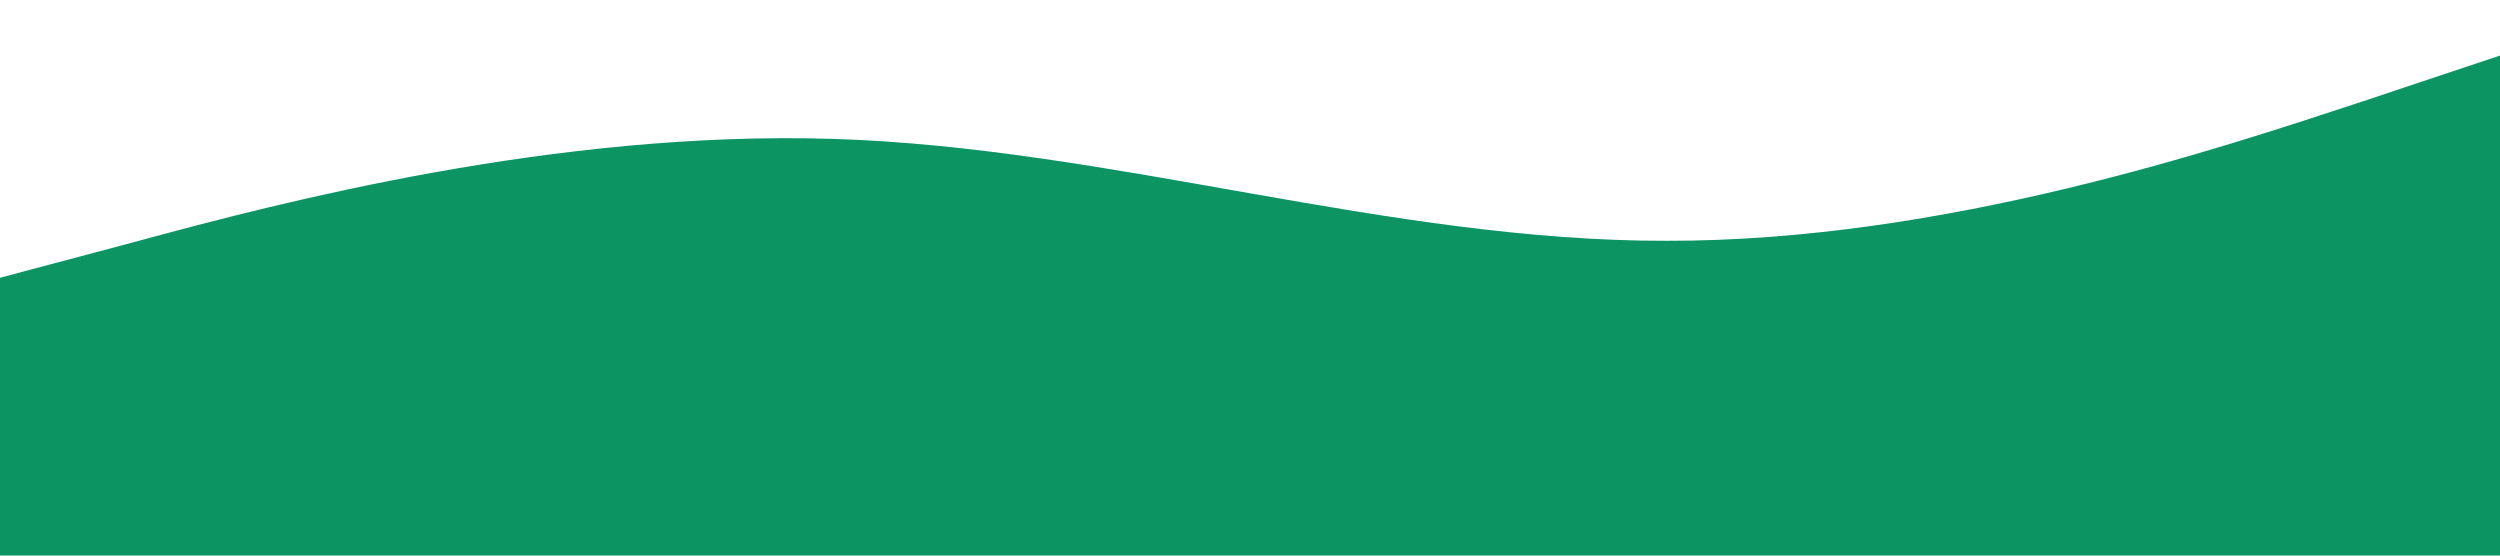 <?xml version="1.0" standalone="no"?><svg xmlns="http://www.w3.org/2000/svg" viewBox="0 0 1440 320"><path fill="#0c9463" fill-opacity="1" d="M0,160L80,138.7C160,117,320,75,480,80C640,85,800,139,960,138.7C1120,139,1280,85,1360,58.7L1440,32L1440,320L1360,320C1280,320,1120,320,960,320C800,320,640,320,480,320C320,320,160,320,80,320L0,320Z"></path></svg>
